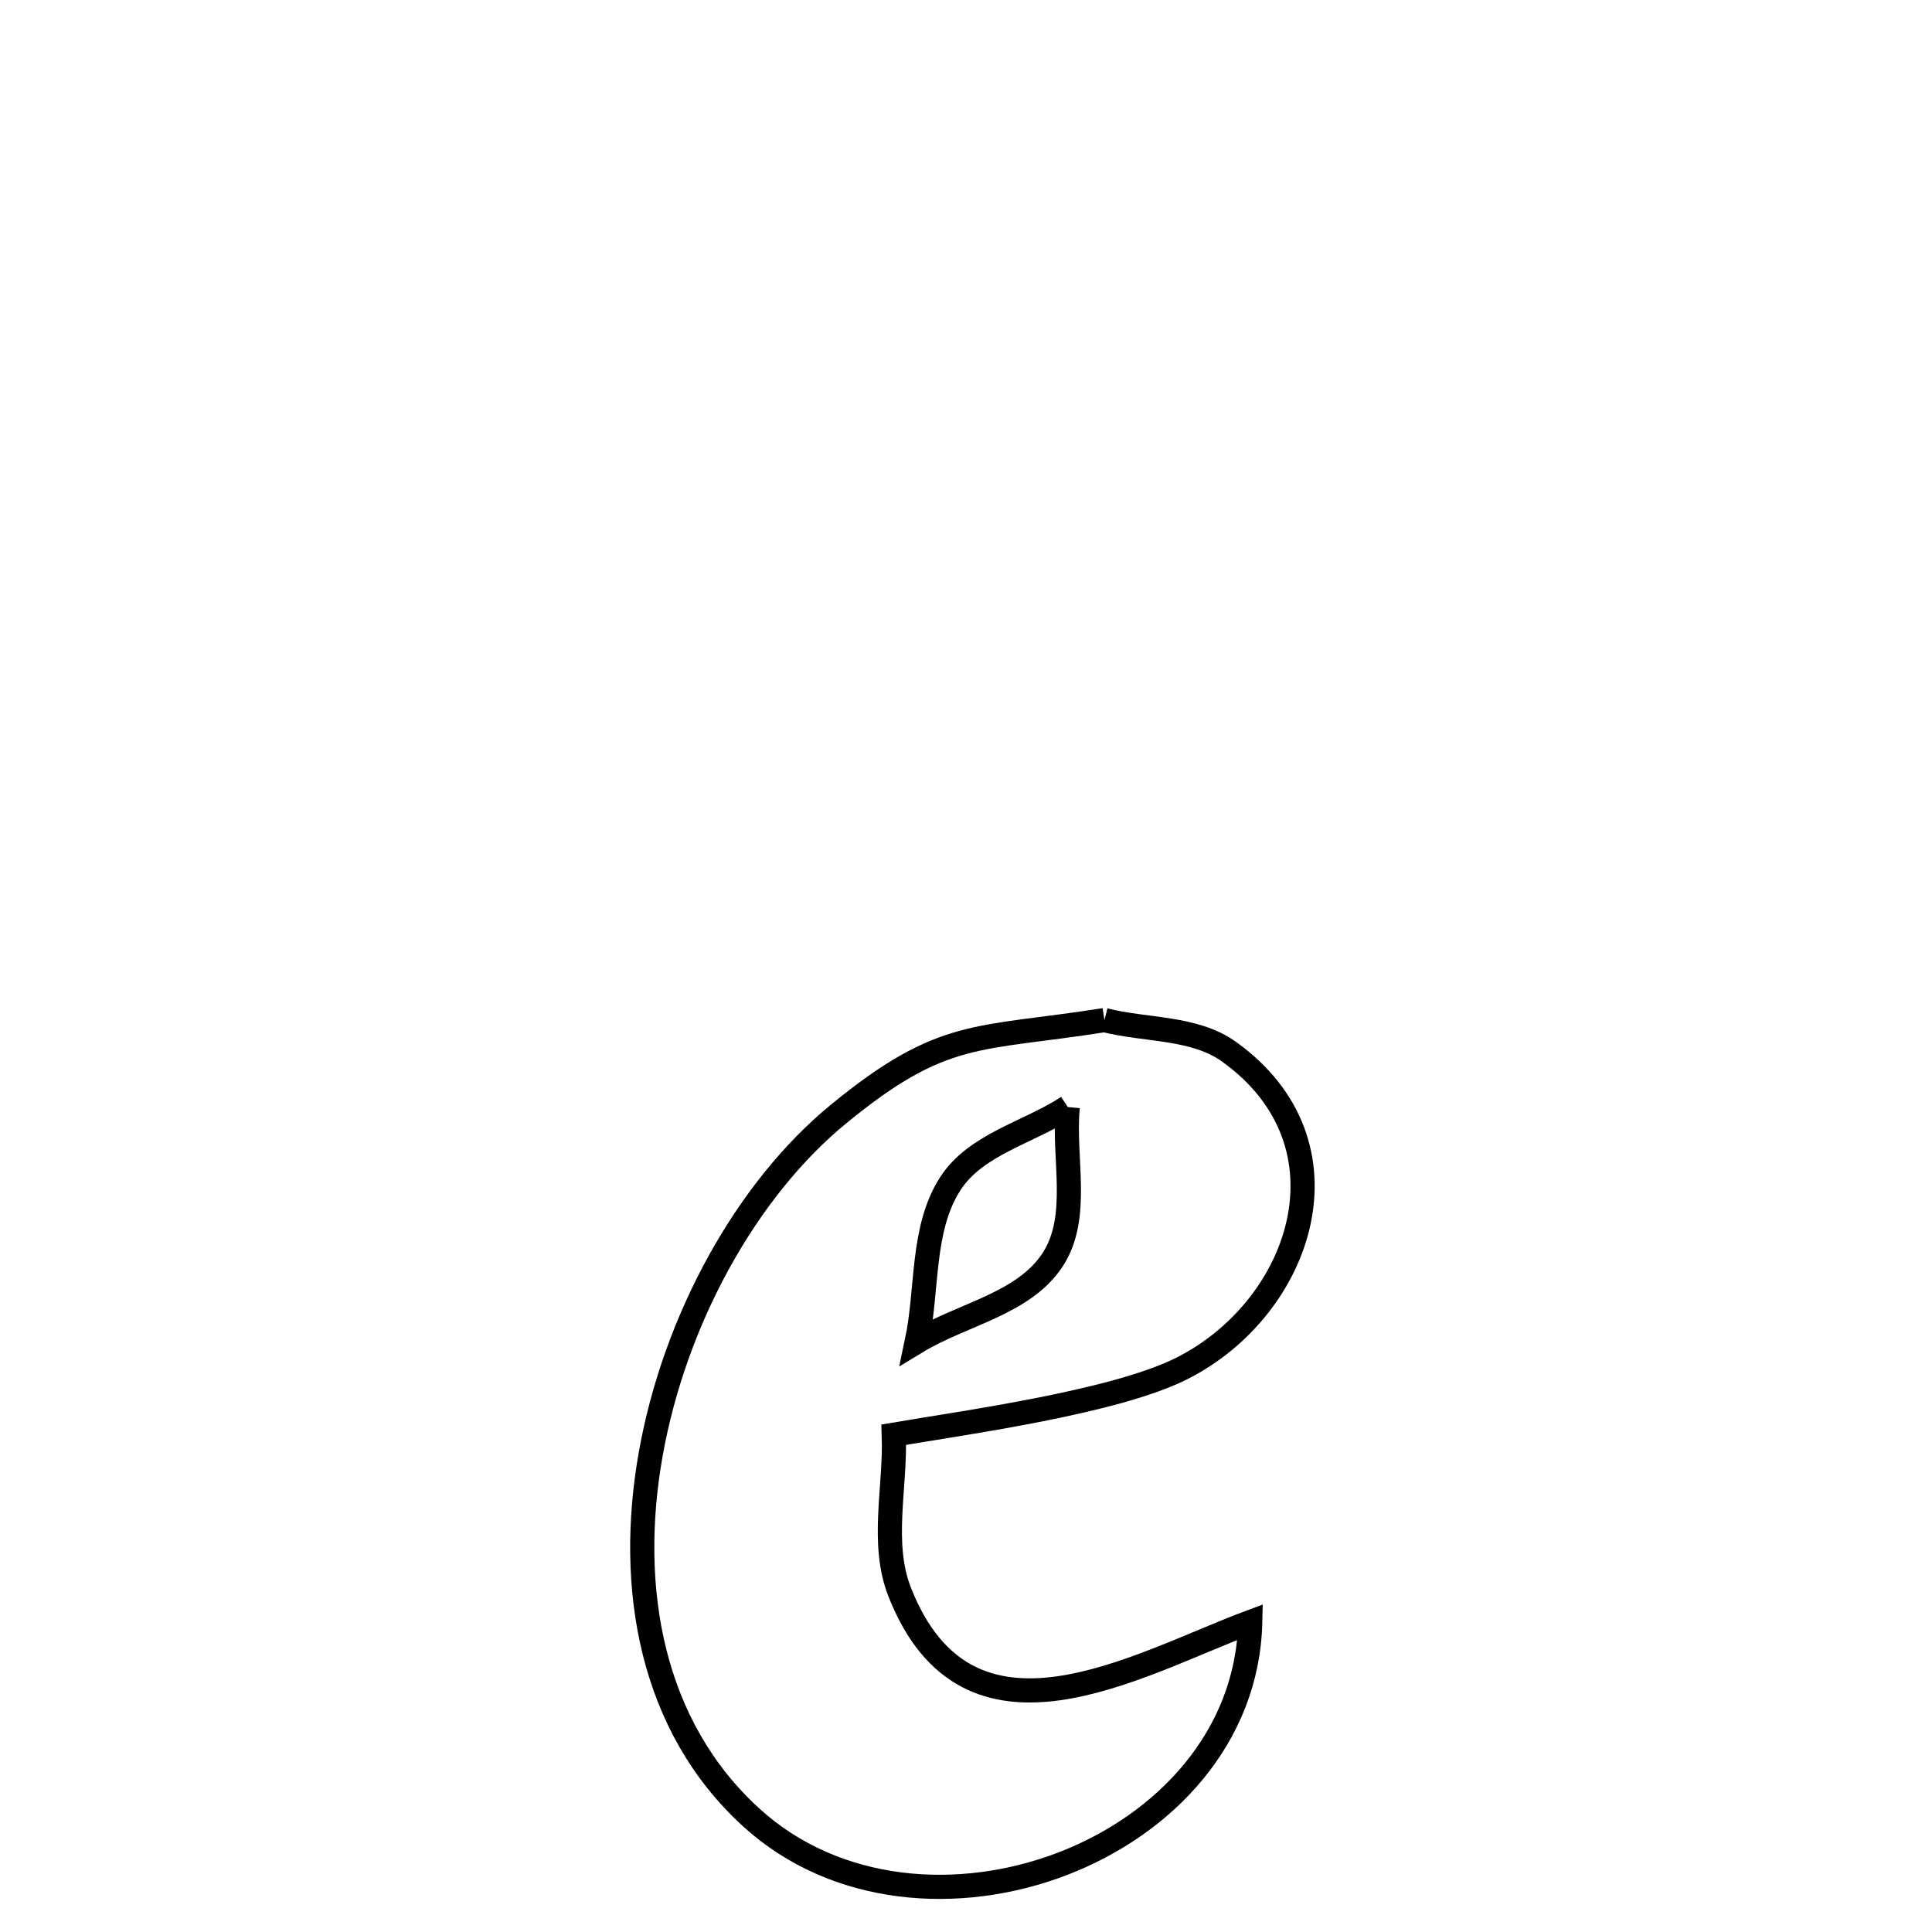 <svg xmlns="http://www.w3.org/2000/svg" viewBox="0.0 0.0 24.0 24.0" height="200px" width="200px"><path fill="none" stroke="black" stroke-width=".3" stroke-opacity="1.0"  filling="0" d="M13.72 12.672 L13.72 12.672 C14.237 12.803 14.837 12.755 15.269 13.066 C16.867 14.214 16.169 16.246 14.686 16.997 C13.858 17.416 12.021 17.666 11.103 17.822 L11.103 17.822 C11.127 18.473 10.938 19.168 11.175 19.774 C12.027 21.944 14.12 20.677 15.531 20.15 L15.531 20.15 C15.498 21.578 14.474 22.664 13.196 23.154 C11.917 23.643 10.384 23.536 9.332 22.577 C8.088 21.443 7.787 19.727 8.084 18.06 C8.381 16.392 9.274 14.774 10.419 13.837 C11.717 12.773 12.136 12.922 13.72 12.672 L13.72 12.672"></path>
<path fill="none" stroke="black" stroke-width=".3" stroke-opacity="1.0"  filling="0" d="M13.264 13.752 L13.264 13.752 C12.778 14.069 12.119 14.215 11.805 14.704 C11.443 15.266 11.528 16.012 11.389 16.667 L11.389 16.667 C11.953 16.325 12.724 16.197 13.08 15.643 C13.423 15.11 13.203 14.382 13.264 13.752 L13.264 13.752"></path></svg>